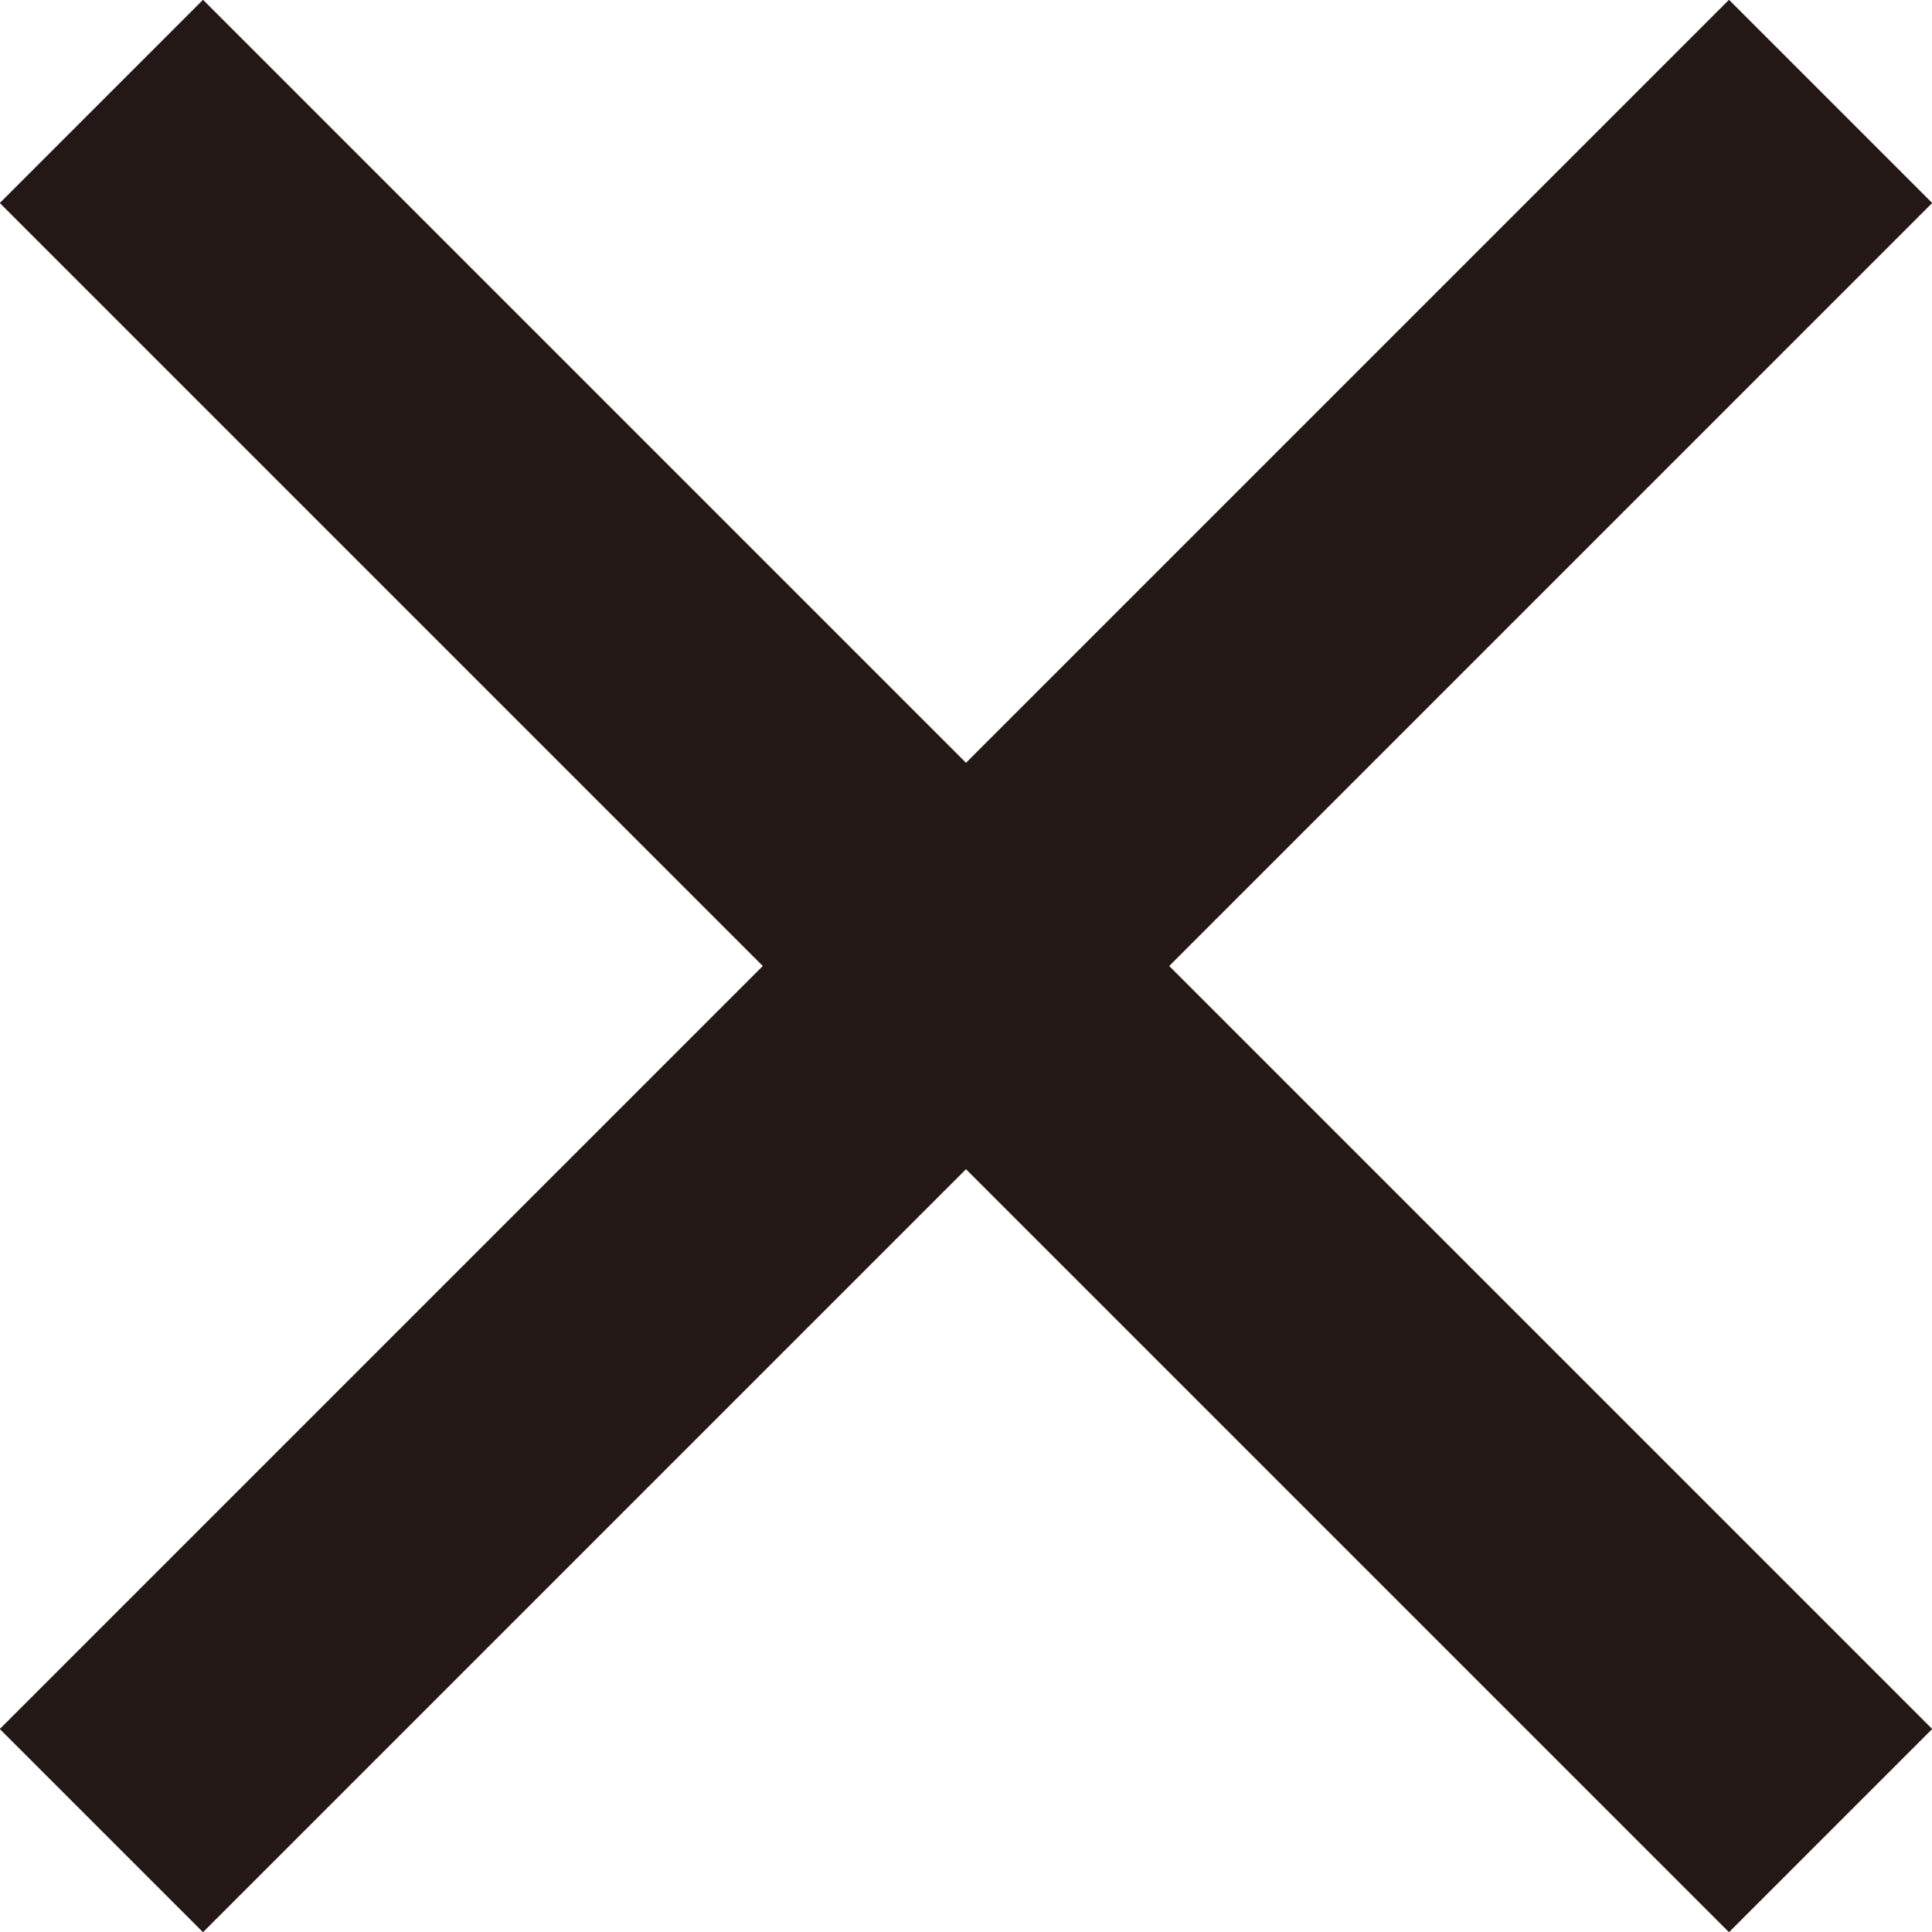<svg xmlns="http://www.w3.org/2000/svg" viewBox="0 0 47.06 47.06"><defs><style>.cls-1{fill:none;stroke:#231815;stroke-width:7px;}</style></defs><title>hamburger-close</title><g id="圖層_2" data-name="圖層 2"><g id="圖層_1-2" data-name="圖層 1"><line class="cls-1" x1="2.47" y1="44.59" x2="44.59" y2="2.47"/><line class="cls-1" x1="2.47" y1="2.47" x2="44.59" y2="44.59"/></g></g></svg>